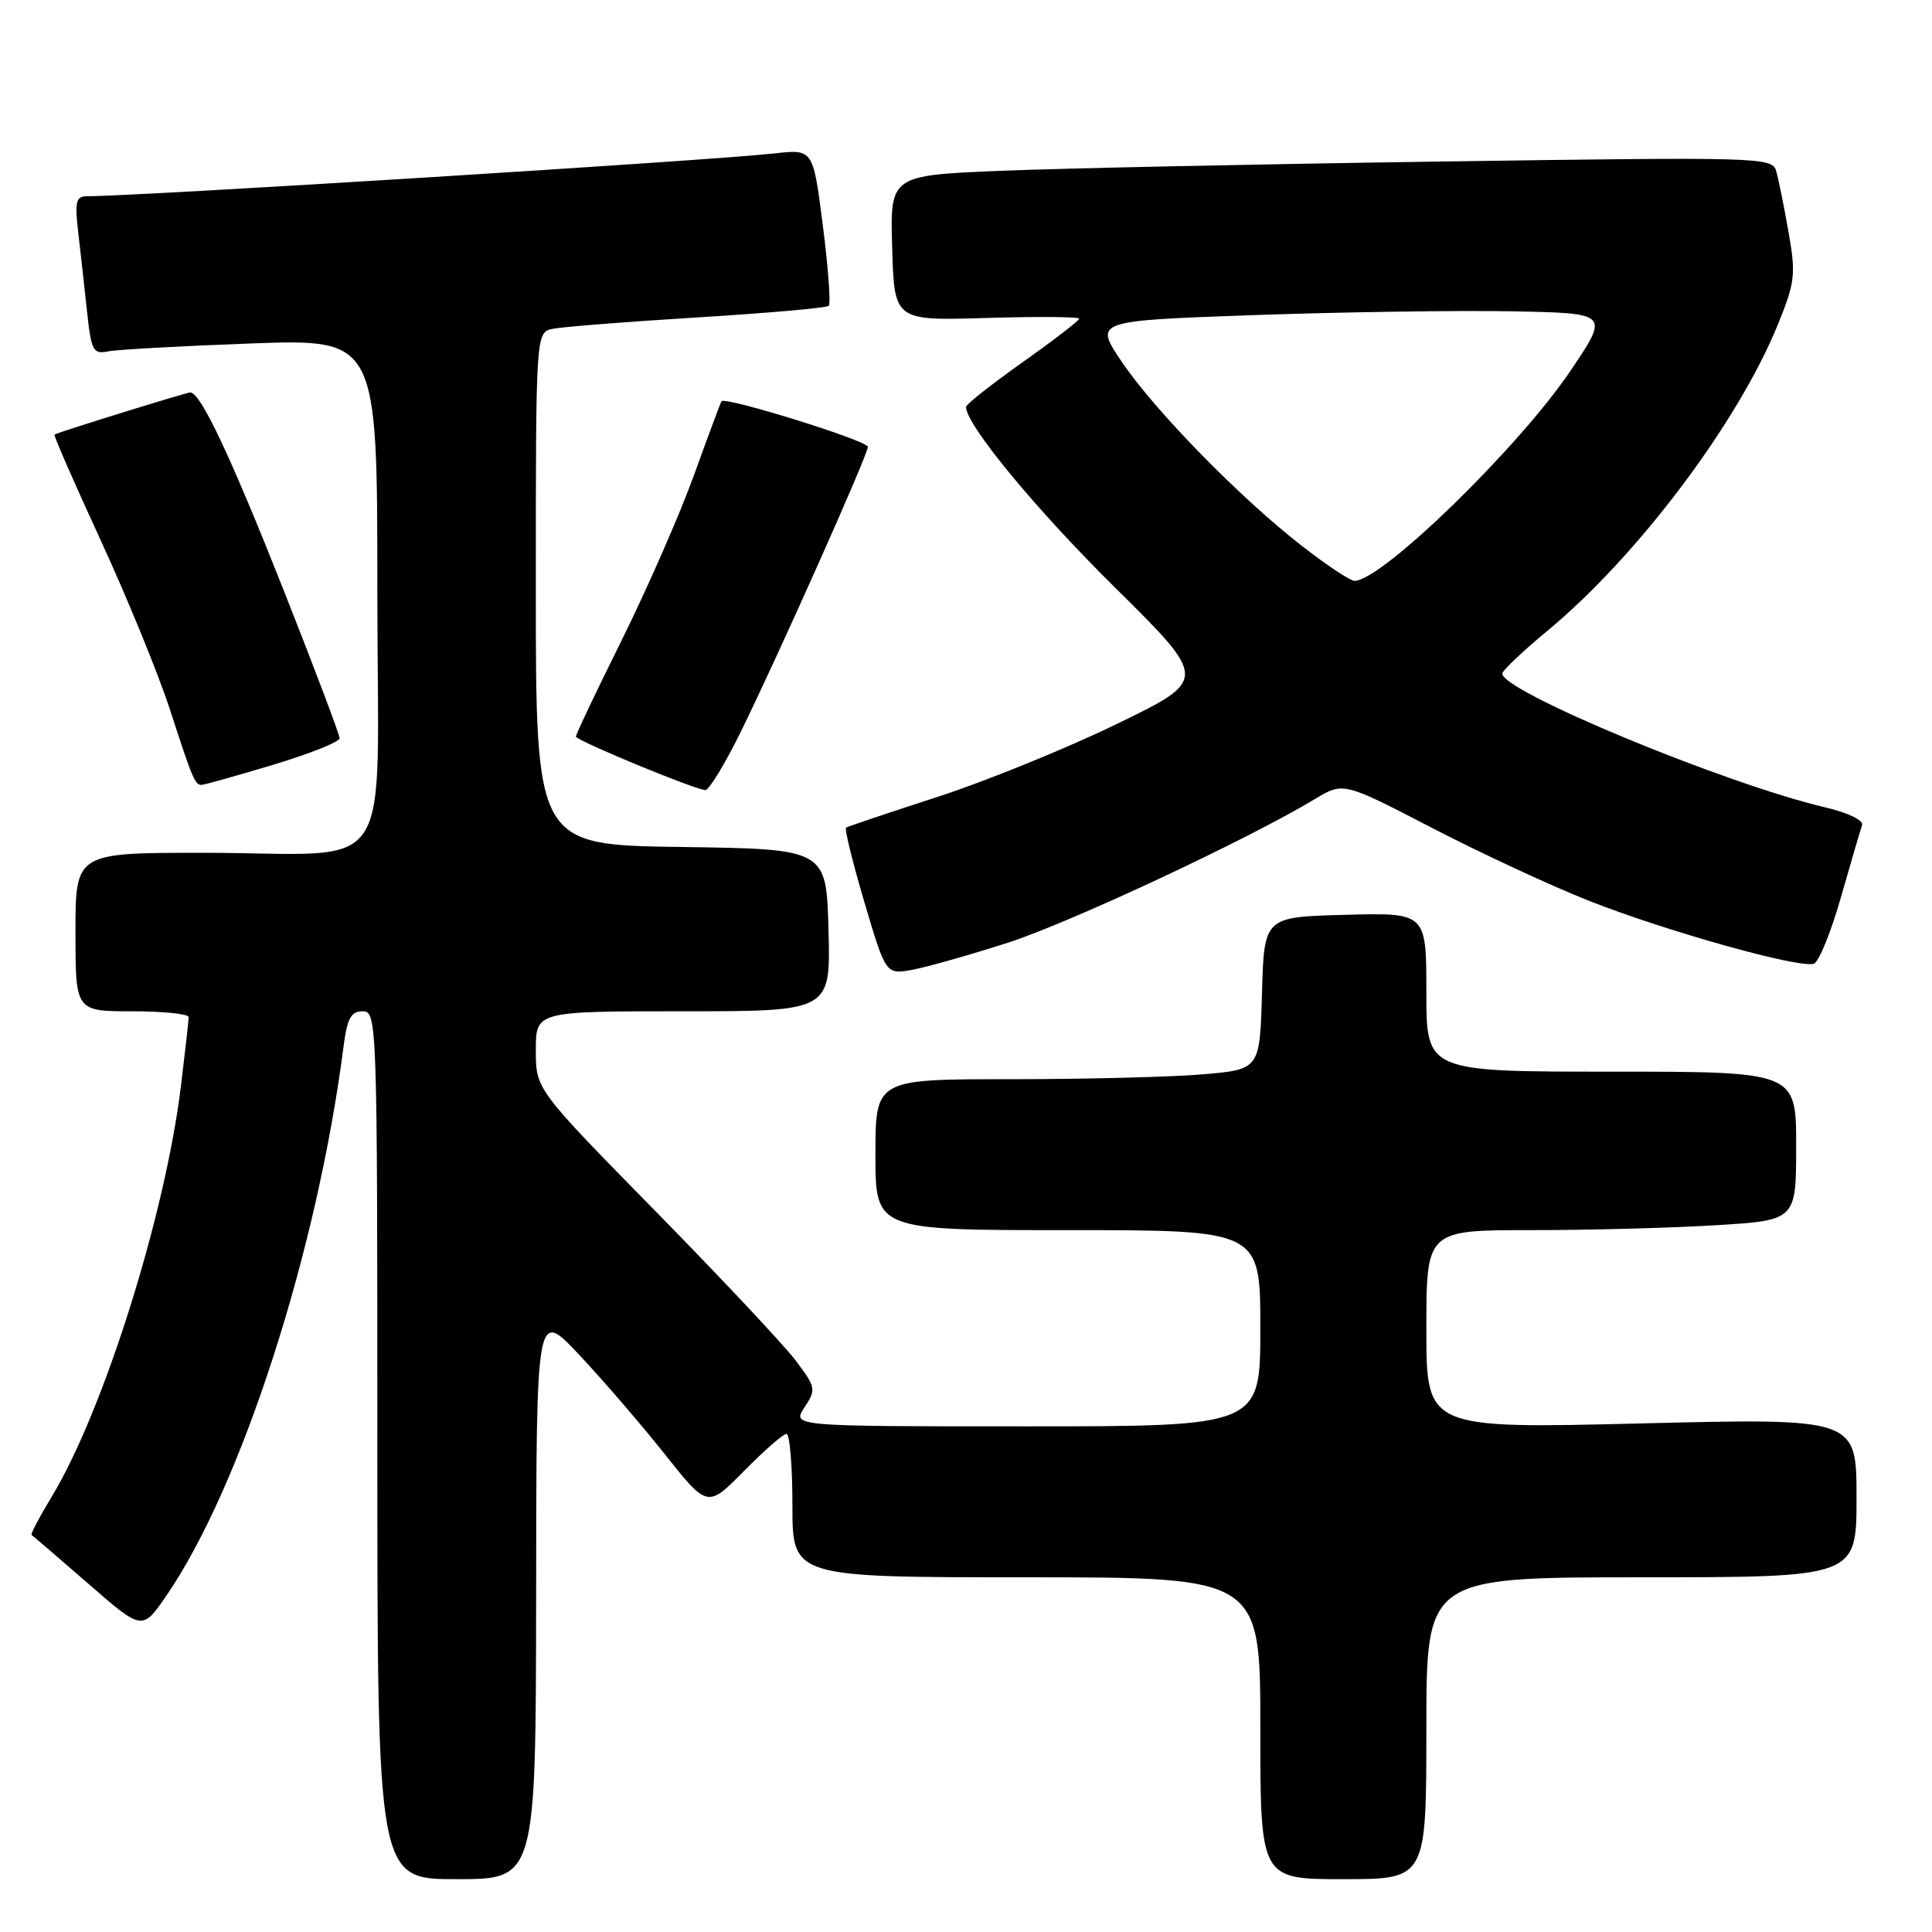 <?xml version="1.0" encoding="UTF-8" standalone="no"?>
<!DOCTYPE svg PUBLIC "-//W3C//DTD SVG 1.1//EN" "http://www.w3.org/Graphics/SVG/1.1/DTD/svg11.dtd" >
<svg xmlns="http://www.w3.org/2000/svg" xmlns:xlink="http://www.w3.org/1999/xlink" version="1.1" viewBox="0 0 256 256">
 <g >
 <path fill="currentColor"
d=" M 71.04 211.25 C 71.07 173.50 71.07 173.50 76.71 179.48 C 79.81 182.77 84.91 188.69 88.05 192.64 C 93.75 199.82 93.75 199.82 98.59 194.91 C 101.25 192.21 103.78 190.00 104.21 190.00 C 104.65 190.00 105.00 194.28 105.00 199.50 C 105.00 209.00 105.00 209.00 136.00 209.00 C 167.00 209.00 167.00 209.00 167.00 229.00 C 167.00 249.00 167.00 249.00 178.00 249.00 C 189.00 249.00 189.00 249.00 189.00 229.00 C 189.00 209.00 189.00 209.00 217.50 209.00 C 246.00 209.00 246.00 209.00 246.00 198.46 C 246.00 187.91 246.00 187.91 217.50 188.61 C 189.00 189.31 189.00 189.31 189.00 176.16 C 189.00 163.00 189.00 163.00 202.84 163.00 C 210.46 163.00 221.48 162.71 227.34 162.35 C 238.00 161.70 238.00 161.70 238.00 151.85 C 238.00 142.00 238.00 142.00 213.50 142.00 C 189.00 142.00 189.00 142.00 189.00 131.47 C 189.00 120.93 189.00 120.93 178.25 121.22 C 167.50 121.50 167.50 121.50 167.22 131.61 C 166.93 141.71 166.93 141.71 159.32 142.36 C 155.13 142.71 143.67 143.00 133.85 143.00 C 116.00 143.00 116.00 143.00 116.00 153.00 C 116.00 163.00 116.00 163.00 141.50 163.00 C 167.00 163.00 167.00 163.00 167.00 176.00 C 167.00 189.00 167.00 189.00 135.98 189.00 C 104.95 189.00 104.95 189.00 106.59 186.50 C 108.17 184.10 108.12 183.84 105.41 180.25 C 103.85 178.19 95.47 169.26 86.79 160.42 C 71.00 144.33 71.00 144.33 71.00 139.17 C 71.00 134.00 71.00 134.00 90.53 134.00 C 110.07 134.00 110.07 134.00 109.78 123.25 C 109.50 112.50 109.50 112.50 90.25 112.23 C 71.00 111.96 71.00 111.96 71.00 78.00 C 71.00 44.04 71.00 44.04 73.25 43.57 C 74.49 43.31 83.11 42.63 92.40 42.06 C 101.70 41.49 109.53 40.80 109.81 40.52 C 110.10 40.24 109.74 35.45 109.03 29.88 C 107.74 19.75 107.74 19.75 102.62 20.33 C 94.06 21.28 18.32 26.00 11.55 26.00 C 10.07 26.00 9.89 26.70 10.36 30.75 C 10.67 33.36 11.19 38.09 11.53 41.25 C 12.09 46.49 12.34 46.96 14.32 46.56 C 15.52 46.32 24.04 45.85 33.25 45.51 C 50.00 44.91 50.00 44.91 50.00 78.33 C 50.00 117.42 52.95 113.00 26.88 113.00 C 10.00 113.00 10.00 113.00 10.00 123.50 C 10.00 134.00 10.00 134.00 17.50 134.00 C 21.62 134.00 25.00 134.35 25.00 134.78 C 25.00 135.20 24.53 139.37 23.96 144.03 C 21.86 161.12 13.68 187.06 6.83 198.36 C 5.21 201.03 4.02 203.30 4.19 203.40 C 4.36 203.50 7.73 206.39 11.68 209.83 C 18.85 216.08 18.85 216.08 22.02 211.47 C 31.95 197.03 42.02 165.87 45.51 138.75 C 46.00 134.93 46.50 134.00 48.06 134.00 C 49.96 134.00 50.00 135.27 50.00 191.50 C 50.00 249.00 50.00 249.00 60.50 249.00 C 71.00 249.00 71.00 249.00 71.04 211.25 Z  M 133.50 124.93 C 141.75 122.28 165.24 111.29 174.25 105.87 C 178.00 103.61 178.00 103.61 189.75 109.70 C 196.21 113.05 205.57 117.40 210.55 119.36 C 220.82 123.42 238.57 128.38 240.36 127.69 C 241.02 127.44 242.63 123.47 243.94 118.87 C 245.25 114.26 246.51 109.99 246.73 109.36 C 246.96 108.70 244.94 107.71 241.81 106.97 C 228.49 103.83 198.88 91.54 199.06 89.24 C 199.09 88.83 201.82 86.25 205.14 83.50 C 217.06 73.60 230.31 55.96 235.60 42.95 C 237.86 37.38 237.98 36.37 236.98 30.69 C 236.38 27.28 235.65 23.66 235.34 22.63 C 234.81 20.84 233.18 20.79 191.15 21.40 C 167.14 21.74 140.85 22.30 132.72 22.63 C 117.93 23.23 117.93 23.23 118.22 32.86 C 118.50 42.50 118.50 42.50 130.75 42.13 C 137.49 41.93 143.00 41.97 143.00 42.23 C 143.00 42.48 139.62 45.08 135.50 48.00 C 131.38 50.92 128.00 53.58 128.00 53.92 C 128.00 56.27 137.19 67.42 147.67 77.78 C 160.09 90.06 160.09 90.06 147.90 95.97 C 141.20 99.22 130.49 103.57 124.11 105.63 C 117.72 107.70 112.32 109.52 112.10 109.67 C 111.89 109.83 112.98 114.28 114.54 119.56 C 117.38 129.15 117.38 129.15 120.94 128.49 C 122.90 128.12 128.55 126.52 133.50 124.93 Z  M 98.16 96.96 C 103.16 86.79 115.00 60.24 115.00 59.21 C 115.00 58.40 96.06 52.50 95.60 53.17 C 95.48 53.35 93.83 57.77 91.94 63.00 C 90.05 68.22 85.71 78.11 82.31 84.97 C 78.90 91.83 76.20 97.53 76.31 97.63 C 77.22 98.52 92.73 104.88 93.50 104.68 C 94.05 104.54 96.15 101.06 98.16 96.96 Z  M 36.15 101.35 C 41.02 99.89 45.00 98.30 45.00 97.82 C 45.00 97.34 41.64 88.46 37.54 78.09 C 30.51 60.34 26.57 52.00 25.21 52.00 C 24.70 52.00 7.96 57.19 7.22 57.58 C 7.07 57.66 9.83 63.97 13.35 71.61 C 16.87 79.25 20.99 89.33 22.51 94.00 C 25.52 103.26 25.83 104.00 26.71 104.00 C 27.04 104.00 31.29 102.81 36.15 101.35 Z  M 172.50 72.33 C 164.27 65.93 153.00 54.40 148.61 47.90 C 144.98 42.50 144.98 42.50 166.24 41.75 C 177.93 41.34 193.29 41.12 200.36 41.25 C 213.23 41.50 213.23 41.50 208.19 49.00 C 201.38 59.15 183.20 76.87 179.50 76.97 C 178.95 76.99 175.80 74.90 172.50 72.33 Z "/>
</g>
</svg>